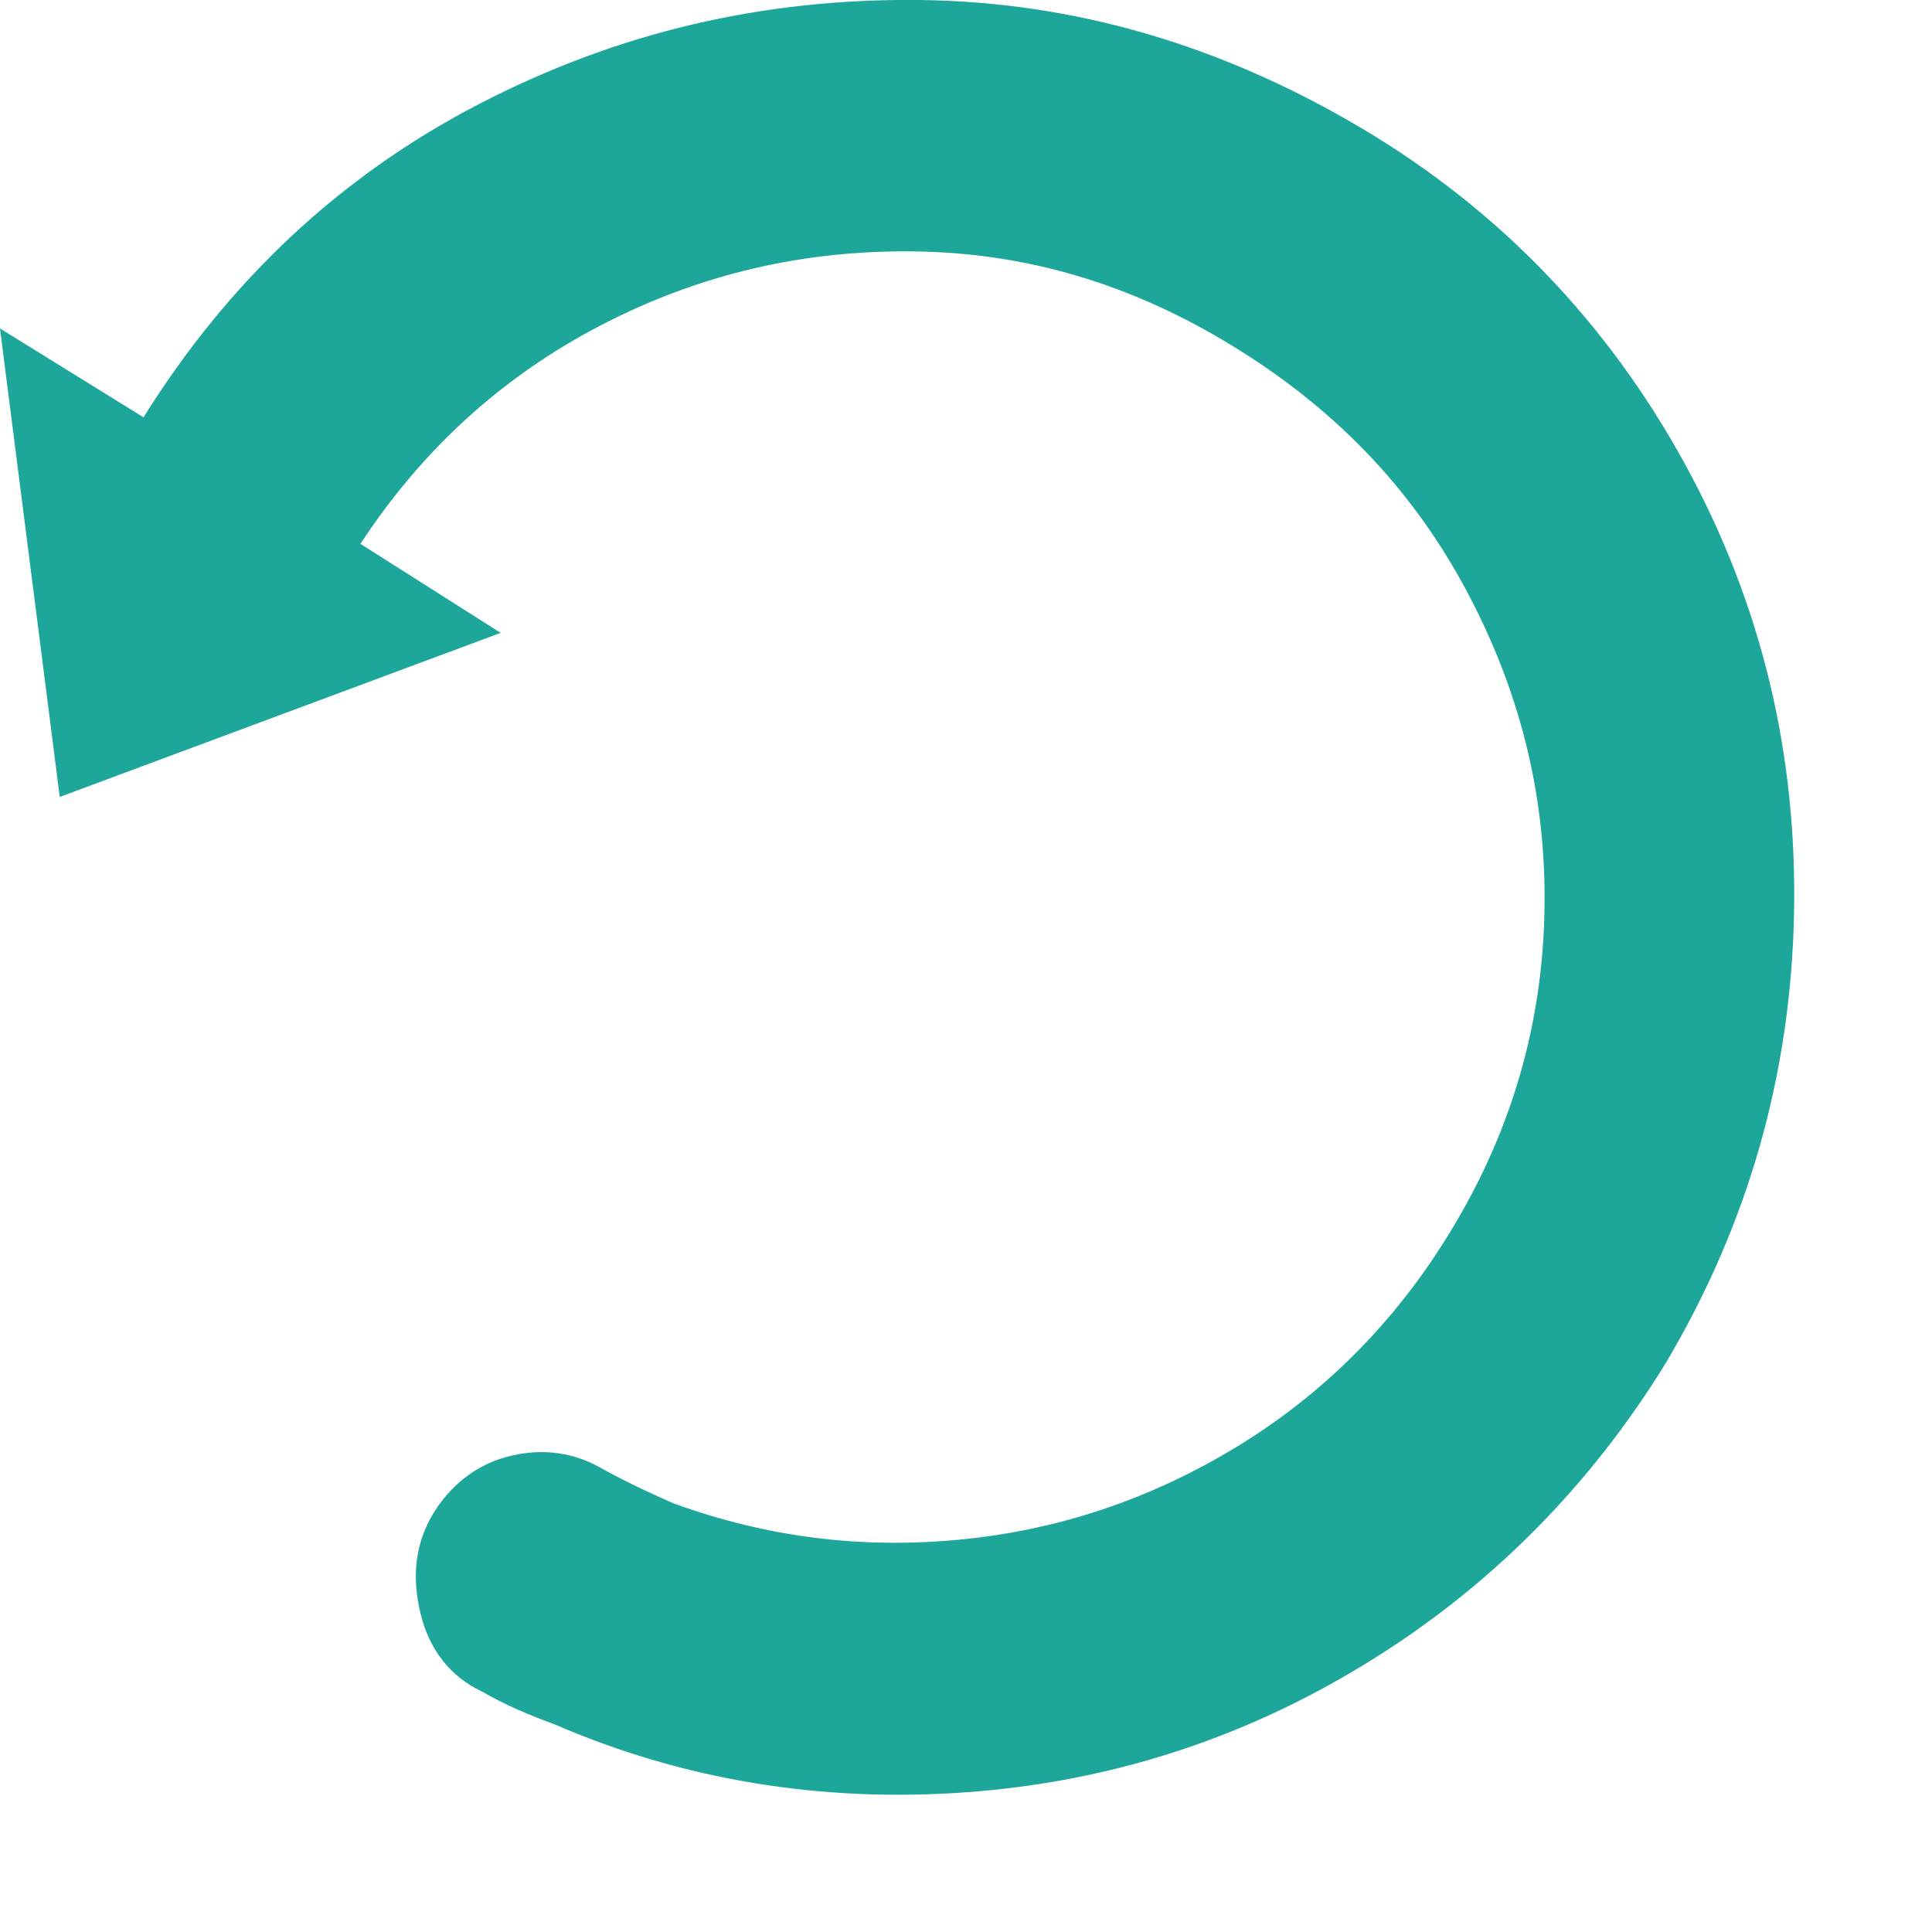 <svg width="14" height="14" viewBox="0 0 14 14" fill="none" xmlns="http://www.w3.org/2000/svg">
<path d="M12.071 9.877C11.514 10.782 10.784 11.513 9.892 12.058C9.001 12.604 8.035 12.913 6.995 12.988C5.955 13.062 4.952 12.901 4.011 12.492C3.838 12.43 3.665 12.356 3.491 12.257C3.256 12.145 3.108 11.947 3.046 11.687C2.984 11.426 3.009 11.191 3.132 10.98C3.256 10.77 3.442 10.621 3.665 10.559C3.888 10.497 4.123 10.509 4.346 10.633C4.569 10.757 4.742 10.832 4.878 10.893C5.559 11.141 6.252 11.228 6.983 11.154C7.713 11.079 8.382 10.844 9.001 10.46C9.62 10.075 10.128 9.555 10.511 8.923C10.957 8.192 11.18 7.411 11.192 6.581C11.205 5.75 11.007 4.982 10.611 4.251C10.214 3.52 9.657 2.95 8.927 2.504C8.196 2.057 7.441 1.834 6.636 1.822C5.831 1.81 5.076 1.983 4.358 2.355C3.64 2.727 3.058 3.259 2.612 3.941L3.628 4.586L0.433 5.775L0 2.38L1.04 3.024C1.659 2.033 2.464 1.277 3.467 0.756C4.47 0.236 5.522 -0.012 6.661 0C7.8 0.013 8.865 0.335 9.868 0.93C10.87 1.525 11.65 2.342 12.208 3.359C12.765 4.375 13.025 5.465 13 6.63C12.975 7.795 12.666 8.873 12.071 9.877Z" fill="#1da69a"/>
</svg>
